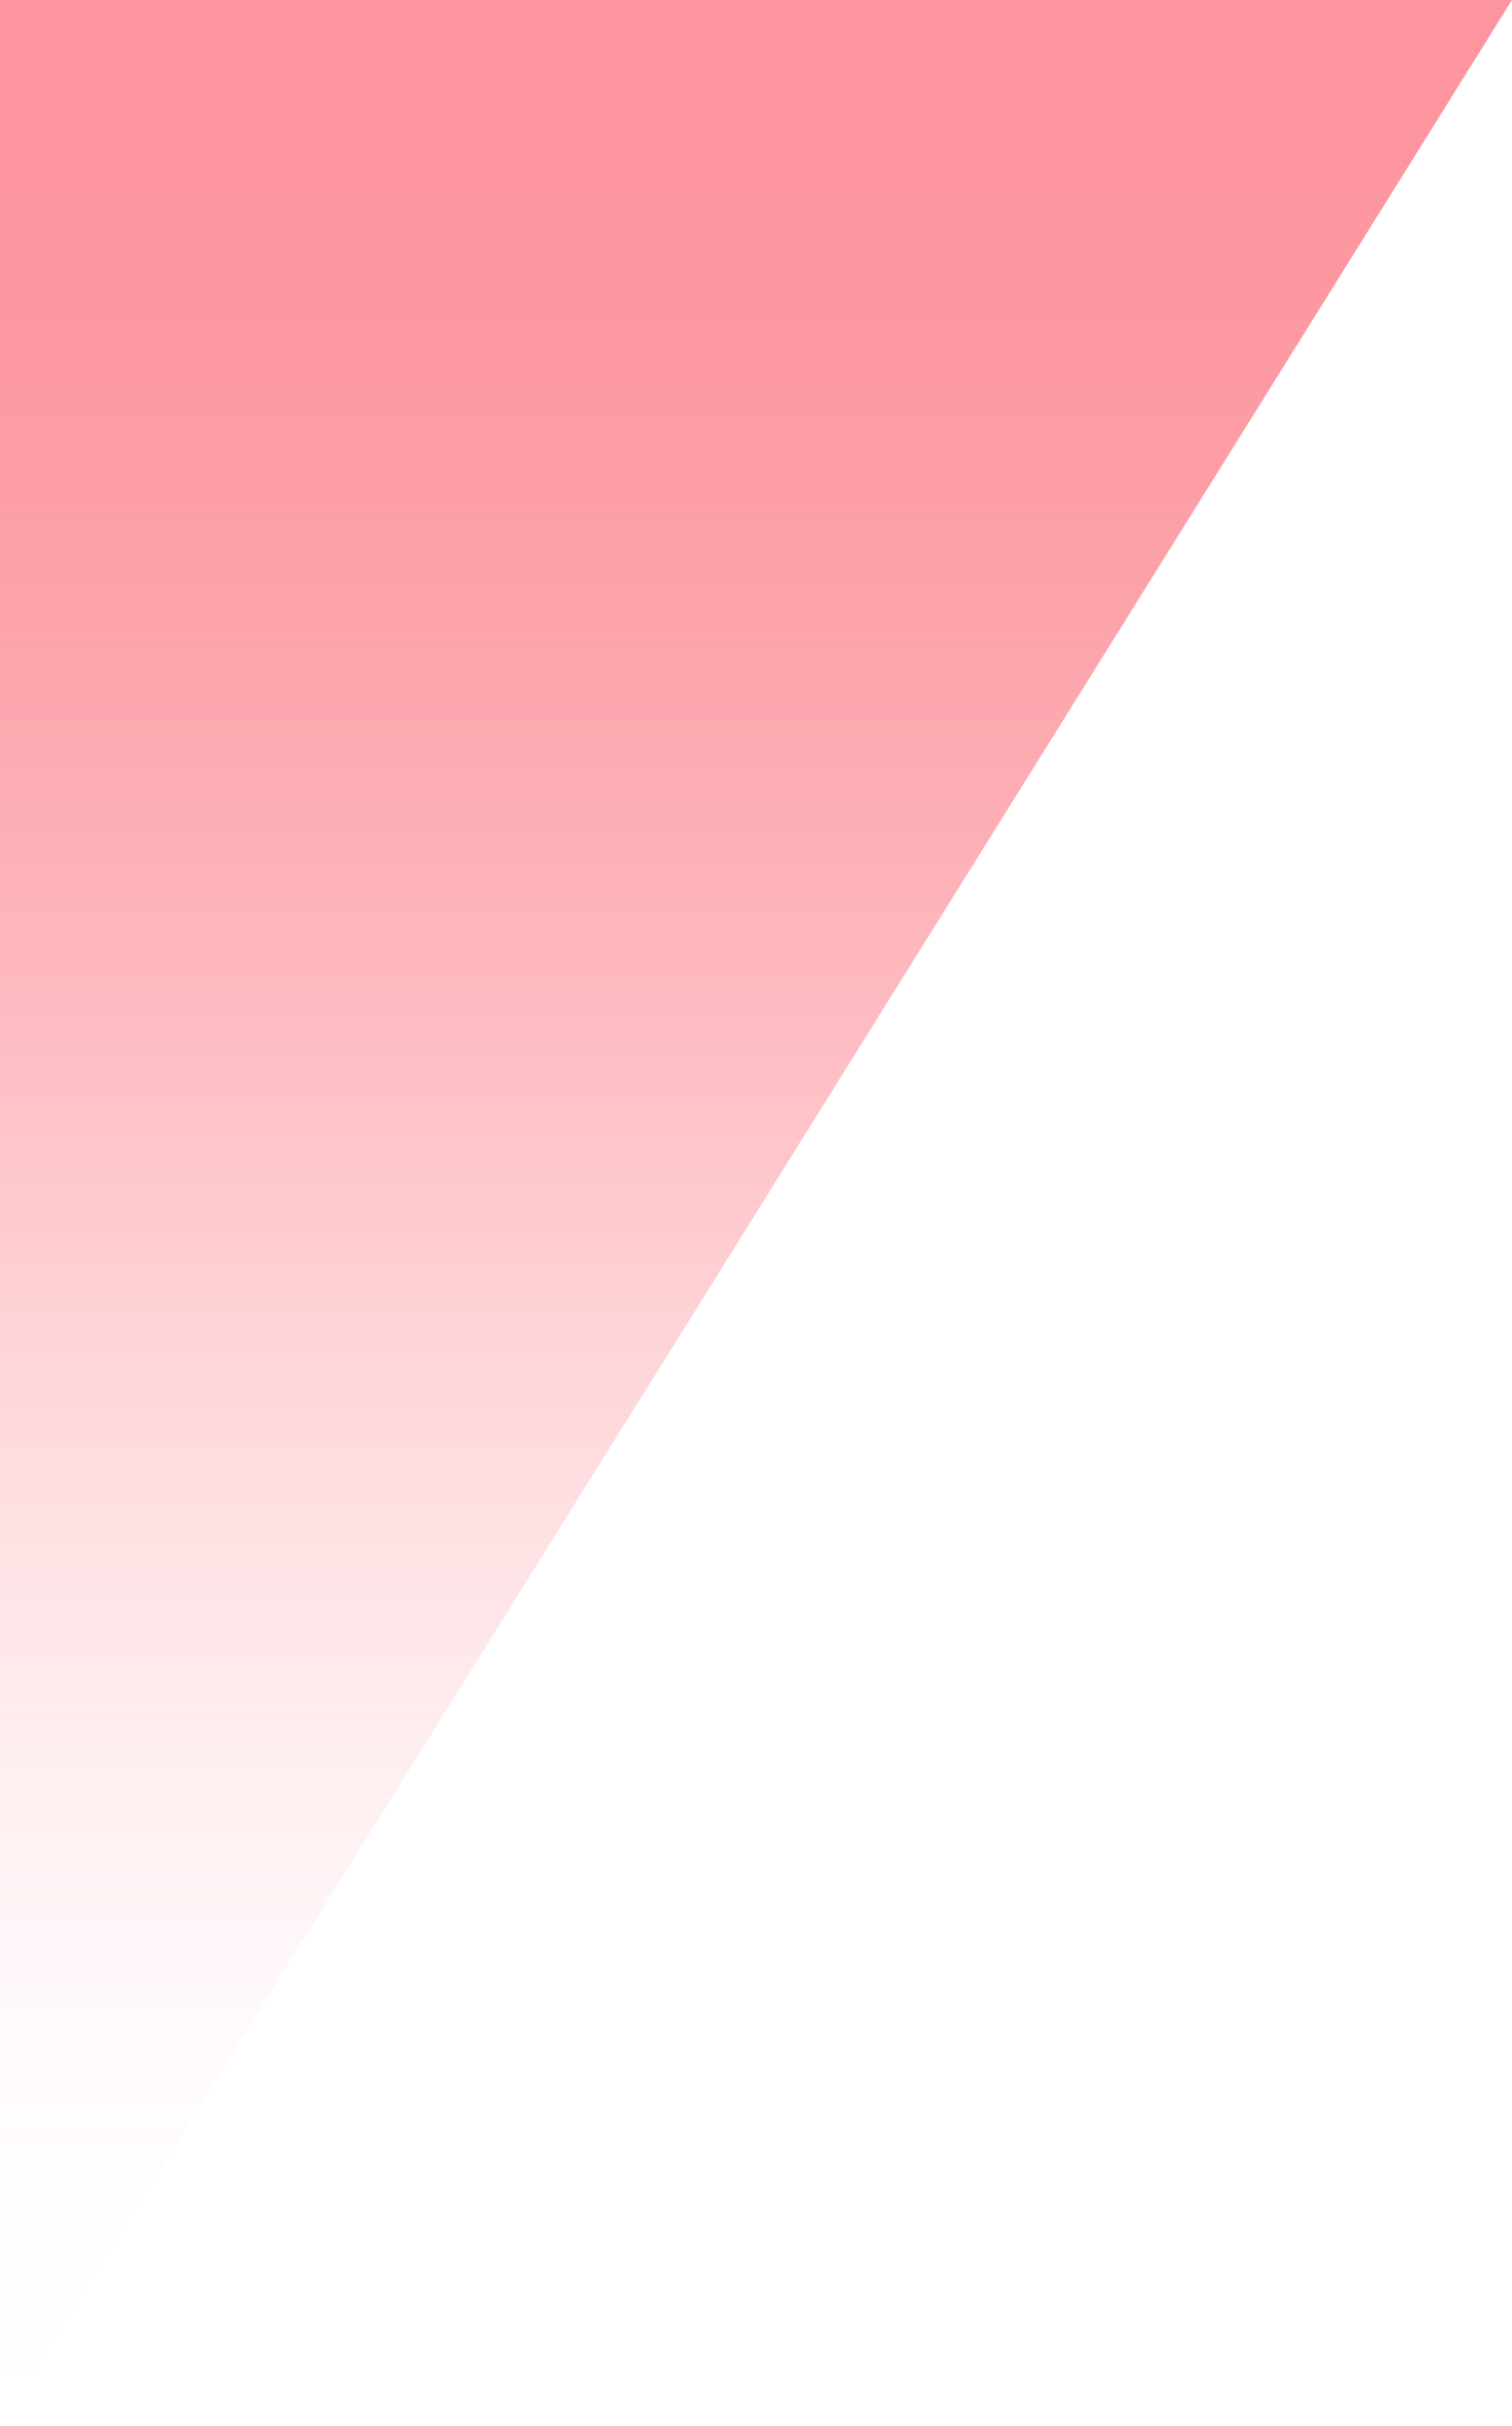 <svg width="53" height="85" viewBox="0 0 53 85" fill="none" xmlns="http://www.w3.org/2000/svg">
<path opacity="0.6" d="M0 0H53L0 85V0Z" fill="url(#paint0_linear)"/>
<defs>
<linearGradient id="paint0_linear" x1="26.5" y1="0" x2="26.5" y2="85" gradientUnits="userSpaceOnUse">
<stop stop-color="#FB4E5D"/>
<stop offset="0.067" stop-color="#FB4E5D" stop-opacity="0.991"/>
<stop offset="0.133" stop-color="#FB4E5D" stop-opacity="0.964"/>
<stop offset="0.2" stop-color="#FB4E5D" stop-opacity="0.918"/>
<stop offset="0.267" stop-color="#FB4E5D" stop-opacity="0.853"/>
<stop offset="0.333" stop-color="#FB4E5D" stop-opacity="0.768"/>
<stop offset="0.4" stop-color="#FB4E5D" stop-opacity="0.668"/>
<stop offset="0.467" stop-color="#FB4E5D" stop-opacity="0.557"/>
<stop offset="0.533" stop-color="#FB4E5D" stop-opacity="0.443"/>
<stop offset="0.6" stop-color="#FB4E5D" stop-opacity="0.332"/>
<stop offset="0.667" stop-color="#FB4E5D" stop-opacity="0.232"/>
<stop offset="0.733" stop-color="#FB4E5D" stop-opacity="0.147"/>
<stop offset="0.8" stop-color="#FB4E5D" stop-opacity="0.082"/>
<stop offset="0.867" stop-color="#FB4E5D" stop-opacity="0.036"/>
<stop offset="0.933" stop-color="#FB4E5D" stop-opacity="0.01"/>
<stop offset="1" stop-color="#FB4E5D" stop-opacity="0"/>
</linearGradient>
</defs>
</svg>
